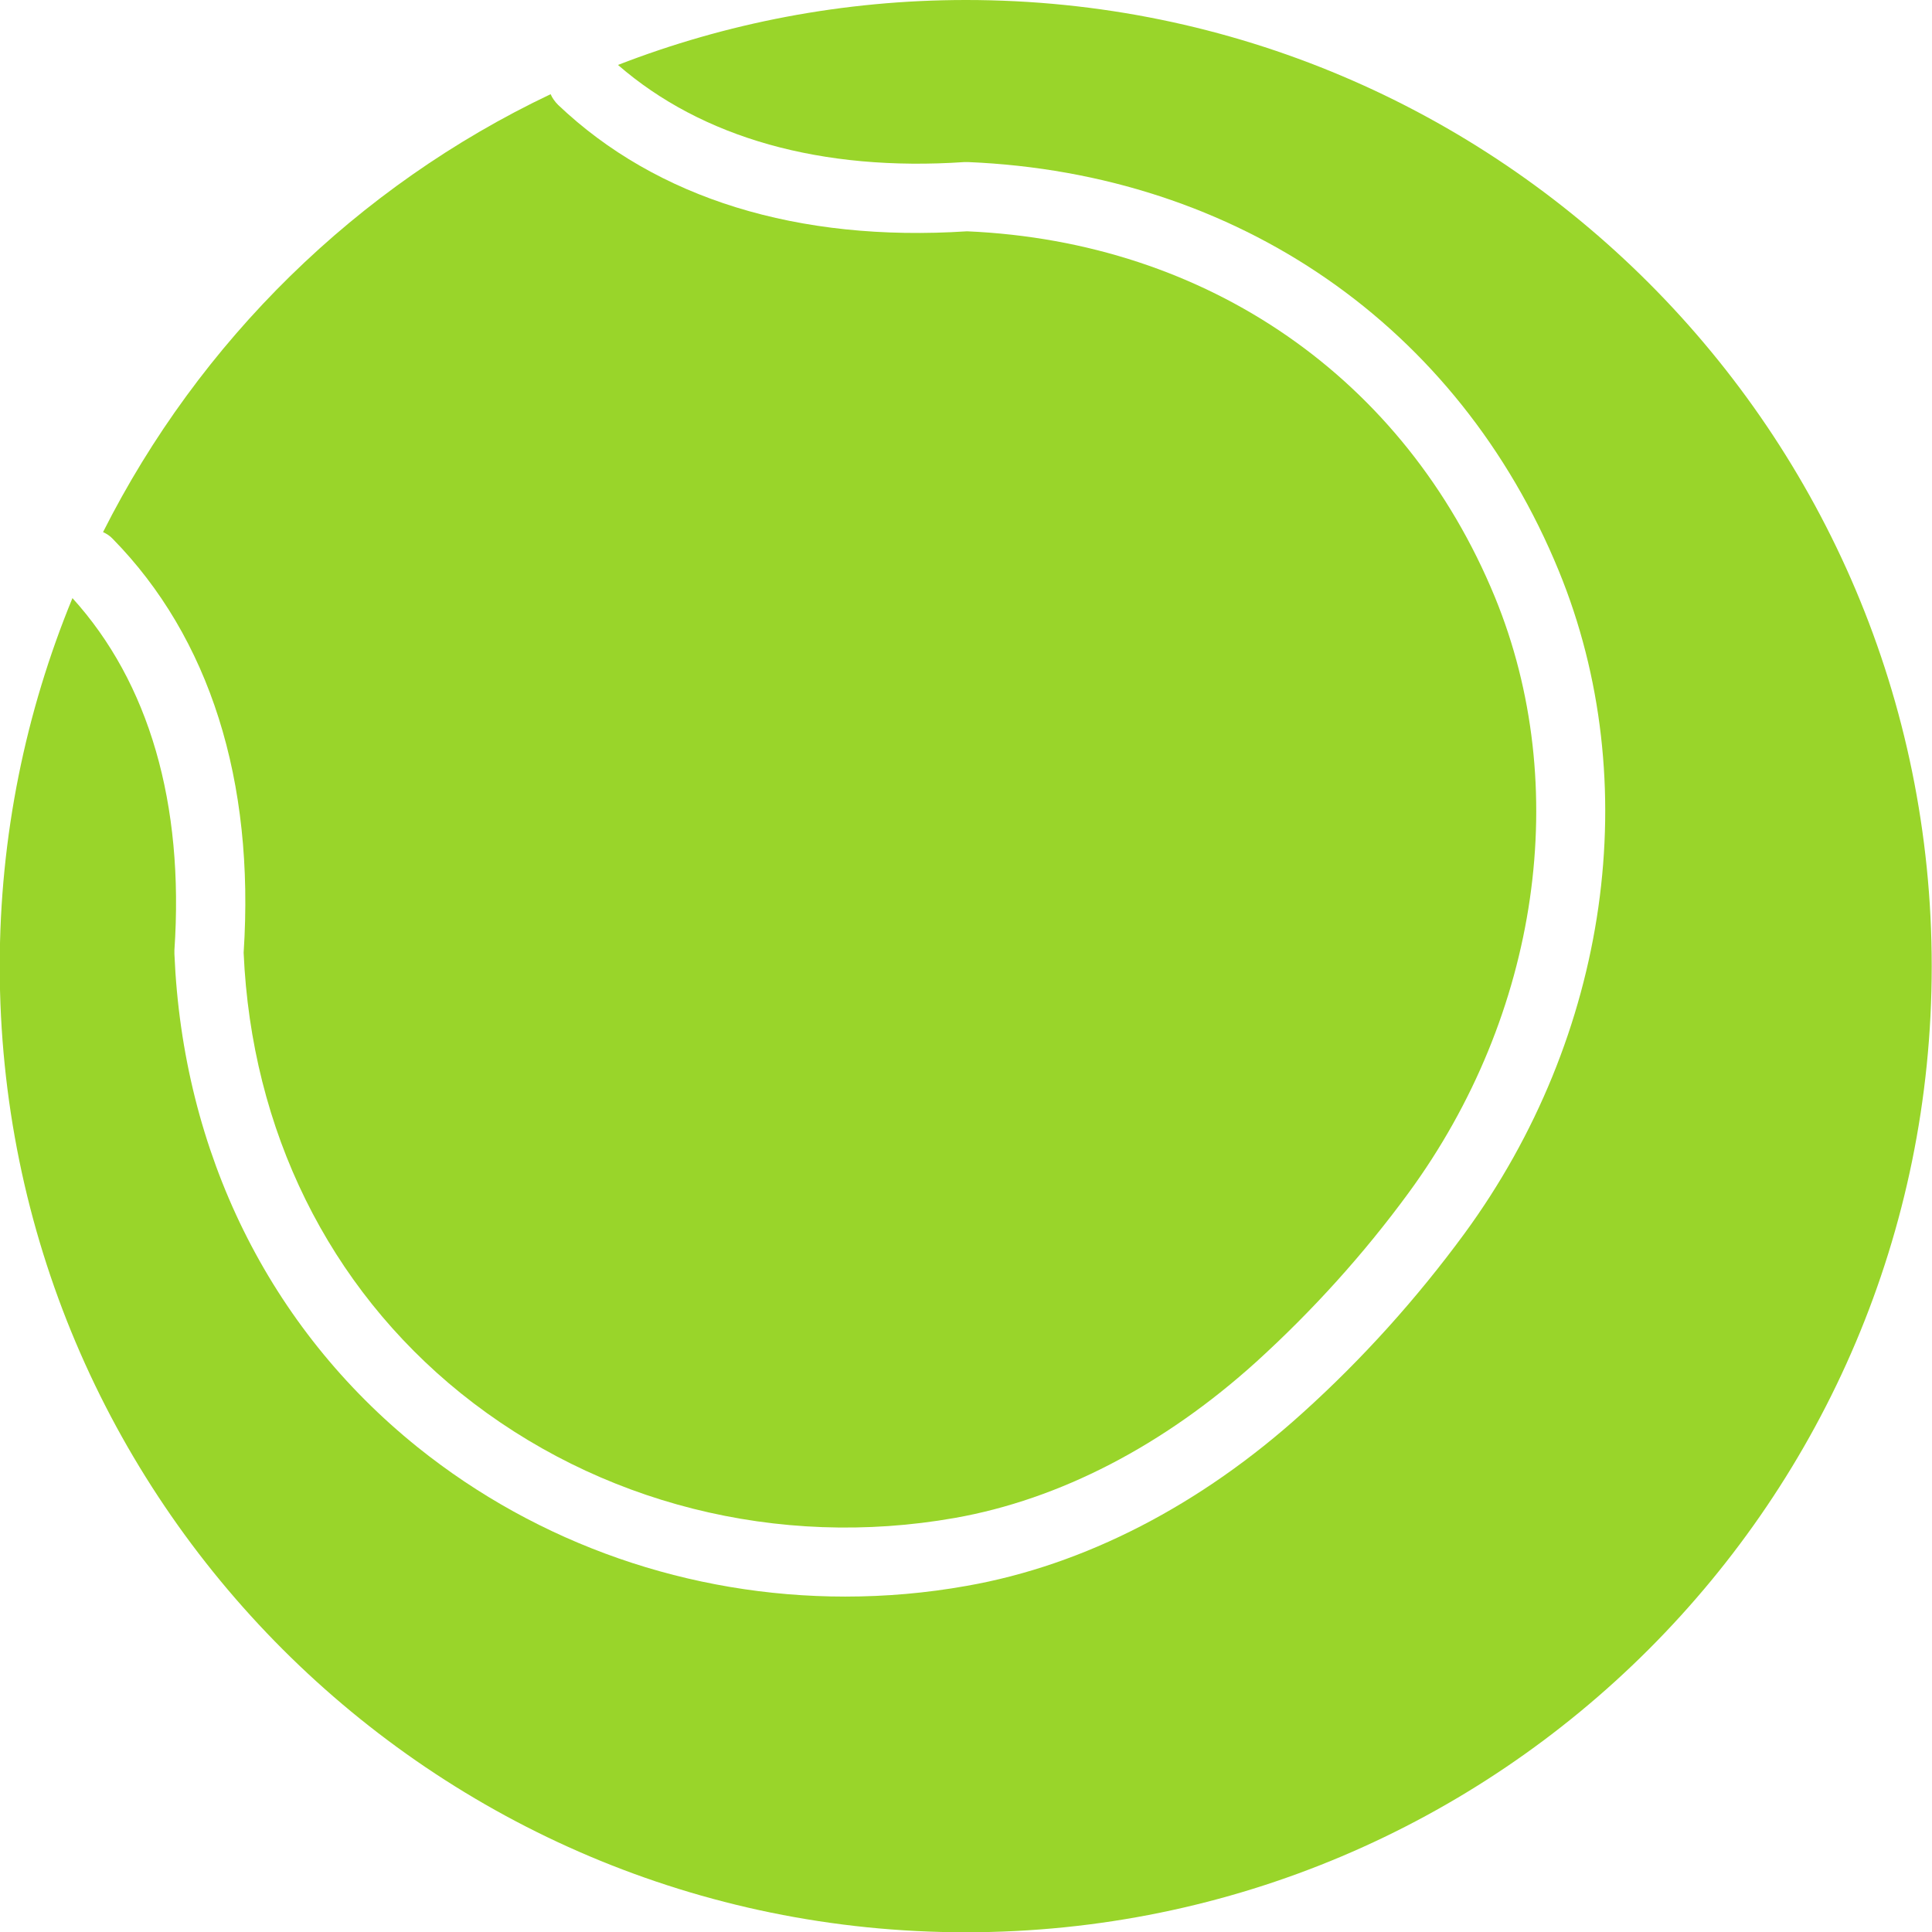 <?xml version="1.0" encoding="UTF-8"?><svg id="b" xmlns="http://www.w3.org/2000/svg" width="72" height="72" viewBox="0 0 72 72"><g id="c"><g><path d="m9.08,35.51c.29,6.62,3.17,12.44,8.09,16.41,5.12,4.12,11.83,5.81,18.41,4.65,3.91-.69,7.79-2.7,11.24-5.82,2.09-1.9,4-4.01,5.67-6.29,4.88-6.66,6.11-15.17,3.22-22.21-3.35-8.14-10.7-13.24-19.67-13.63-6.3.41-11.57-1.22-15.24-4.71-.12-.12-.22-.26-.28-.4C13.3,6.94,7.43,12.71,3.84,19.83c.13.06.26.14.36.25,3.61,3.68,5.3,9.01,4.88,15.42Z" fill="#99d52a"/><path d="m36,0c-4.57,0-8.95.86-12.97,2.42,3.13,2.72,7.58,3.98,12.91,3.62h.07s.07,0,.07,0c10.04.42,18.27,6.11,22.01,15.23,3.23,7.87,1.88,17.34-3.52,24.71-1.77,2.41-3.79,4.66-6.02,6.67-3.81,3.45-8.14,5.68-12.52,6.45-1.51.27-3.02.4-4.53.4-5.79,0-11.42-1.94-15.94-5.57-5.53-4.45-8.75-10.98-9.06-18.38v-.07s0-.07,0-.07c.37-5.47-.95-9.98-3.8-13.12-1.74,4.23-2.71,8.86-2.71,13.72,0,19.88,16.12,36,36,36s36-16.12,36-36S55.88,0,36,0Z" fill="#99d52a"/></g></g></svg>